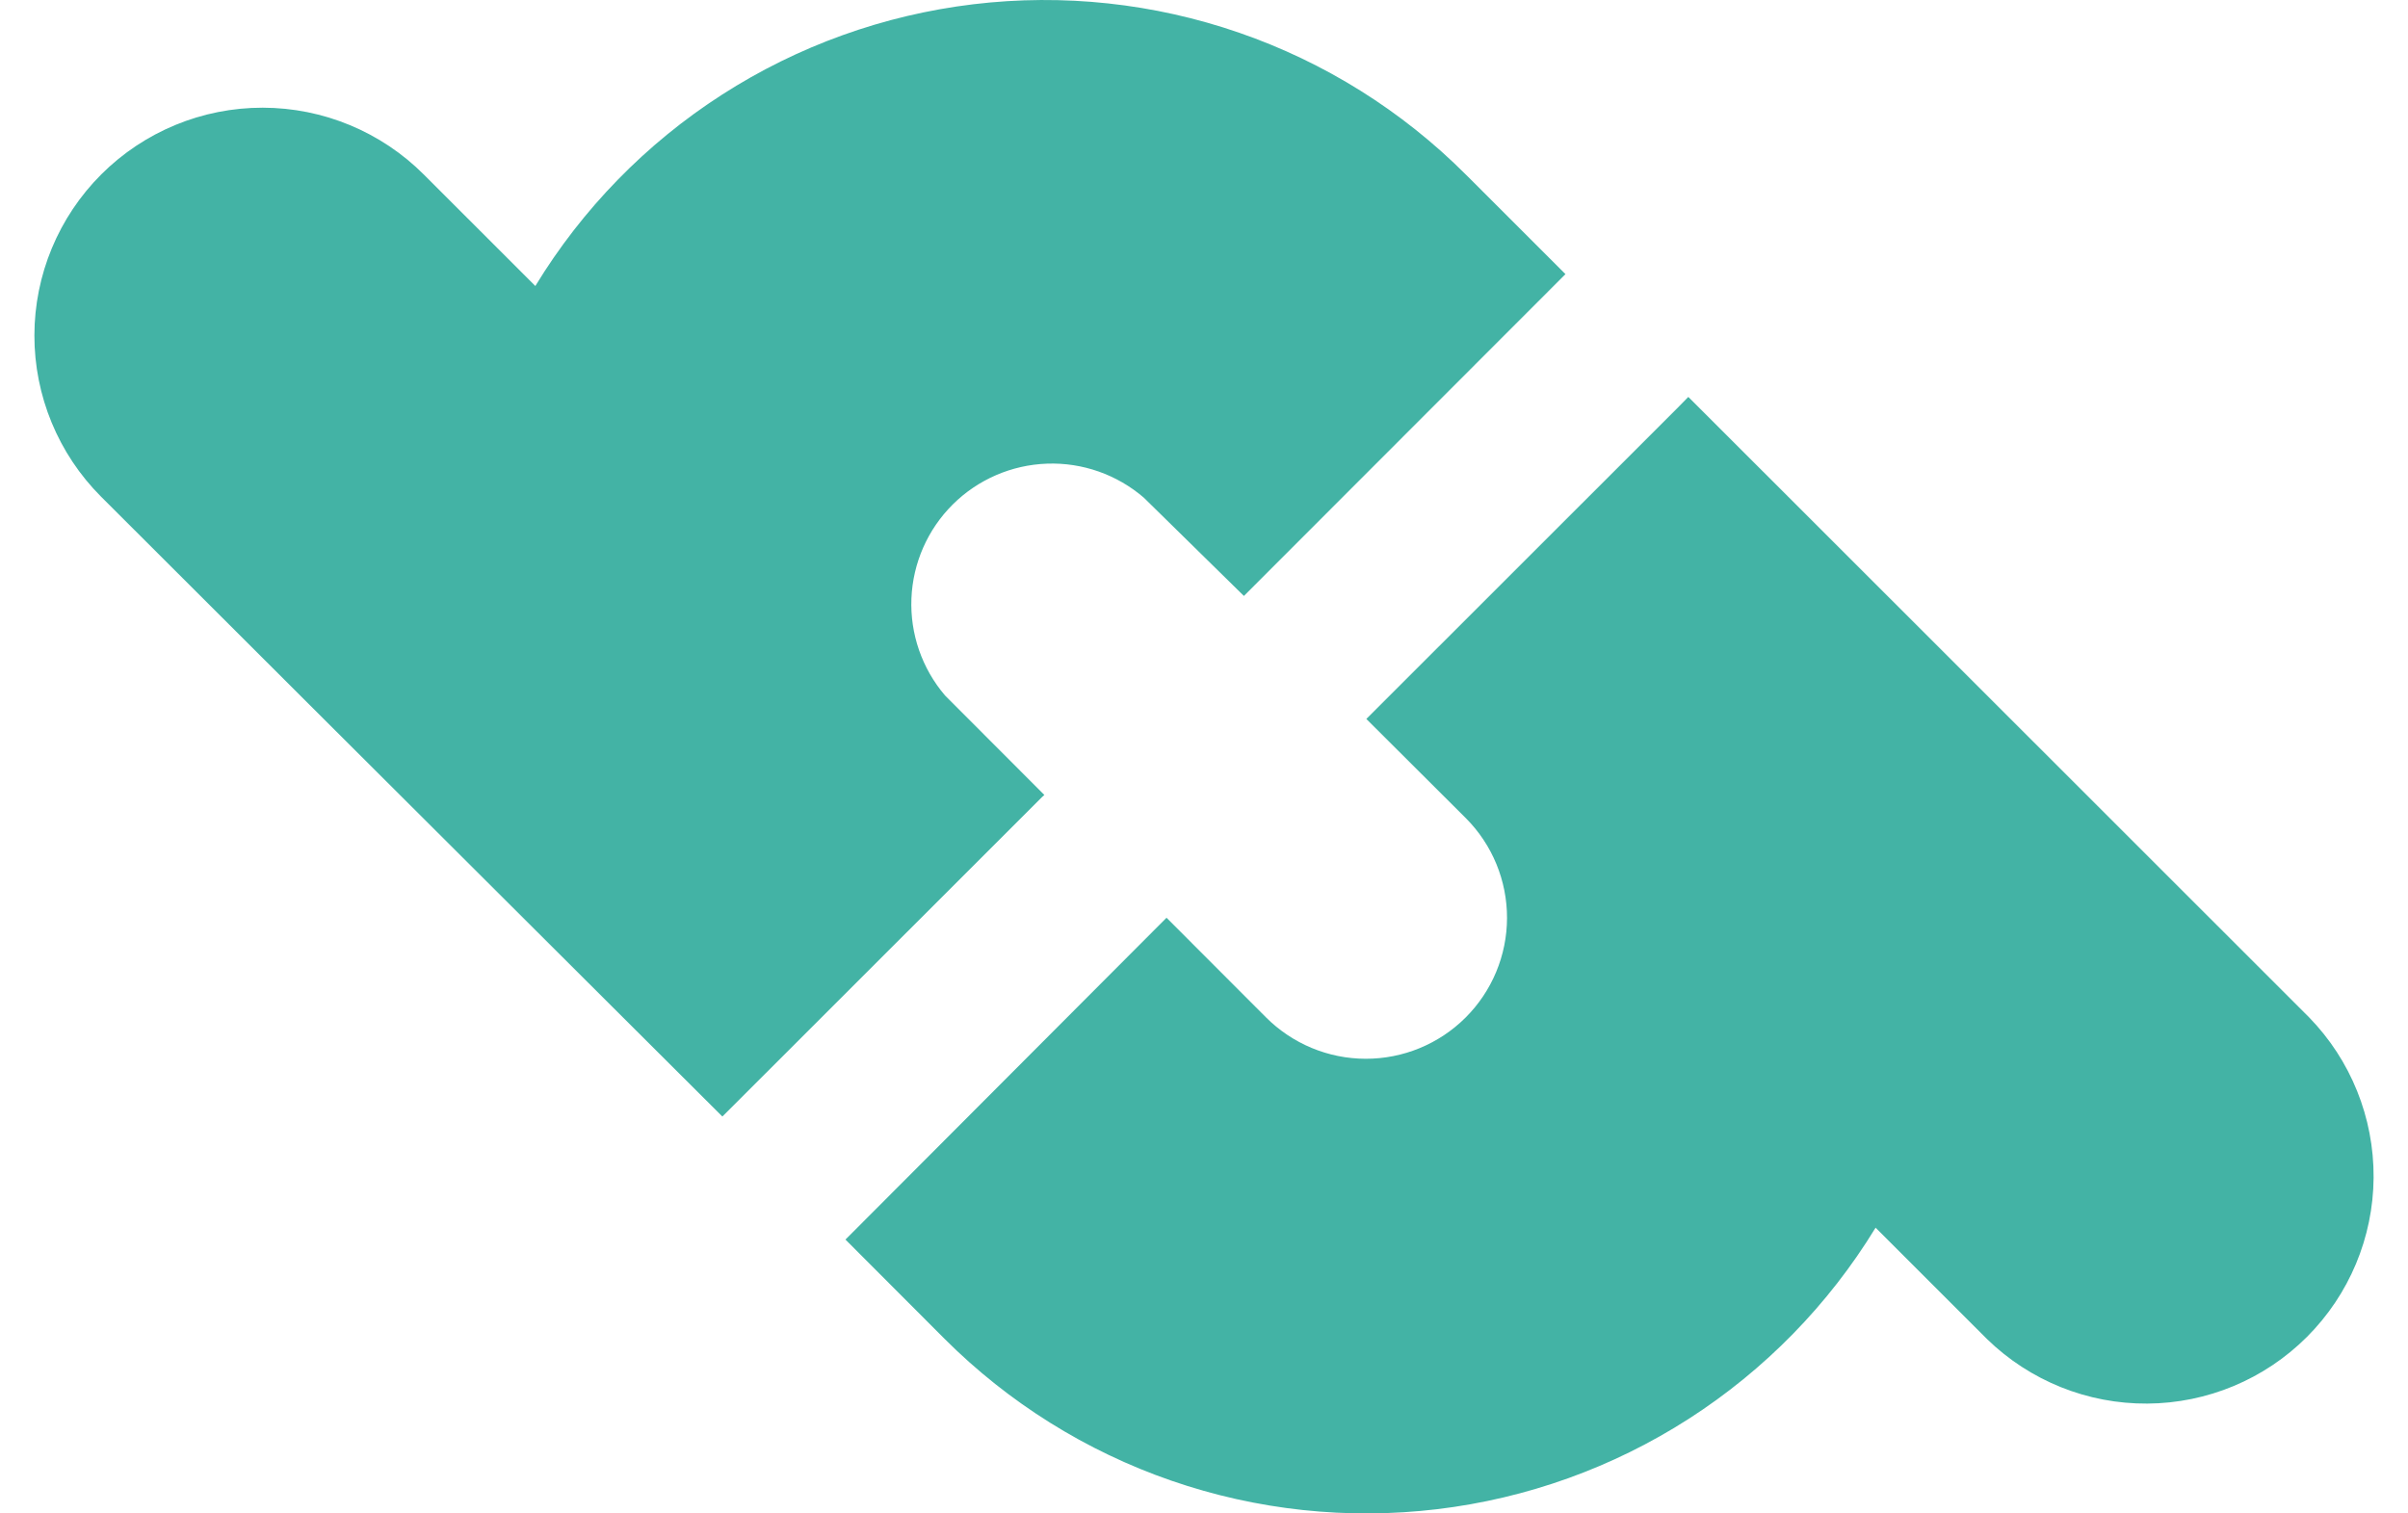 <svg width="70" height="44" viewBox="0 0 70 44" fill="none" xmlns="http://www.w3.org/2000/svg">
<path d="M30.359 23.112L27.471 20.219C26.802 19.435 26.453 18.428 26.495 17.398C26.537 16.369 26.966 15.393 27.697 14.666C28.428 13.94 29.407 13.516 30.437 13.48C31.467 13.443 32.473 13.798 33.253 14.471L36.16 17.326L45.163 8.315L45.508 7.97L42.684 5.147L42.613 5.077C40.759 3.221 38.507 1.811 36.027 0.953C33.548 0.095 30.906 -0.189 28.3 0.123C25.695 0.435 23.194 1.334 20.988 2.753C18.781 4.172 16.926 6.074 15.562 8.315L12.323 5.077C11.081 3.833 9.395 3.133 7.637 3.131C5.878 3.129 4.191 3.826 2.947 5.067C1.702 6.309 1.002 7.994 1 9.751C0.998 11.509 1.695 13.195 2.937 14.439L9.103 20.596L18.105 29.575L20.999 32.461L21.344 32.117L30.289 23.176L30.359 23.112Z" fill="#43B3A5"/>
<path d="M60.963 23.418L67.122 29.575C68.337 30.821 69.011 32.495 69 34.235C68.989 35.974 68.292 37.64 67.061 38.87C65.831 40.1 64.165 40.796 62.424 40.807C60.684 40.819 59.009 40.145 57.762 38.931L54.523 35.693C53.157 37.932 51.3 39.831 49.093 41.249C46.886 42.667 44.385 43.565 41.78 43.877C39.175 44.189 36.533 43.906 34.054 43.049C31.574 42.192 29.321 40.784 27.465 38.931L27.401 38.867L24.577 36.038L24.922 35.693L33.911 26.682L36.799 29.575C37.567 30.345 38.609 30.78 39.697 30.782C40.785 30.785 41.83 30.355 42.601 29.587C43.372 28.82 43.806 27.778 43.809 26.691C43.811 25.603 43.381 24.559 42.614 23.789L39.719 20.902L39.789 20.832L48.734 11.891L49.079 11.54L51.974 14.433L60.963 23.418Z" fill="#43B3A5"/>
</svg>
